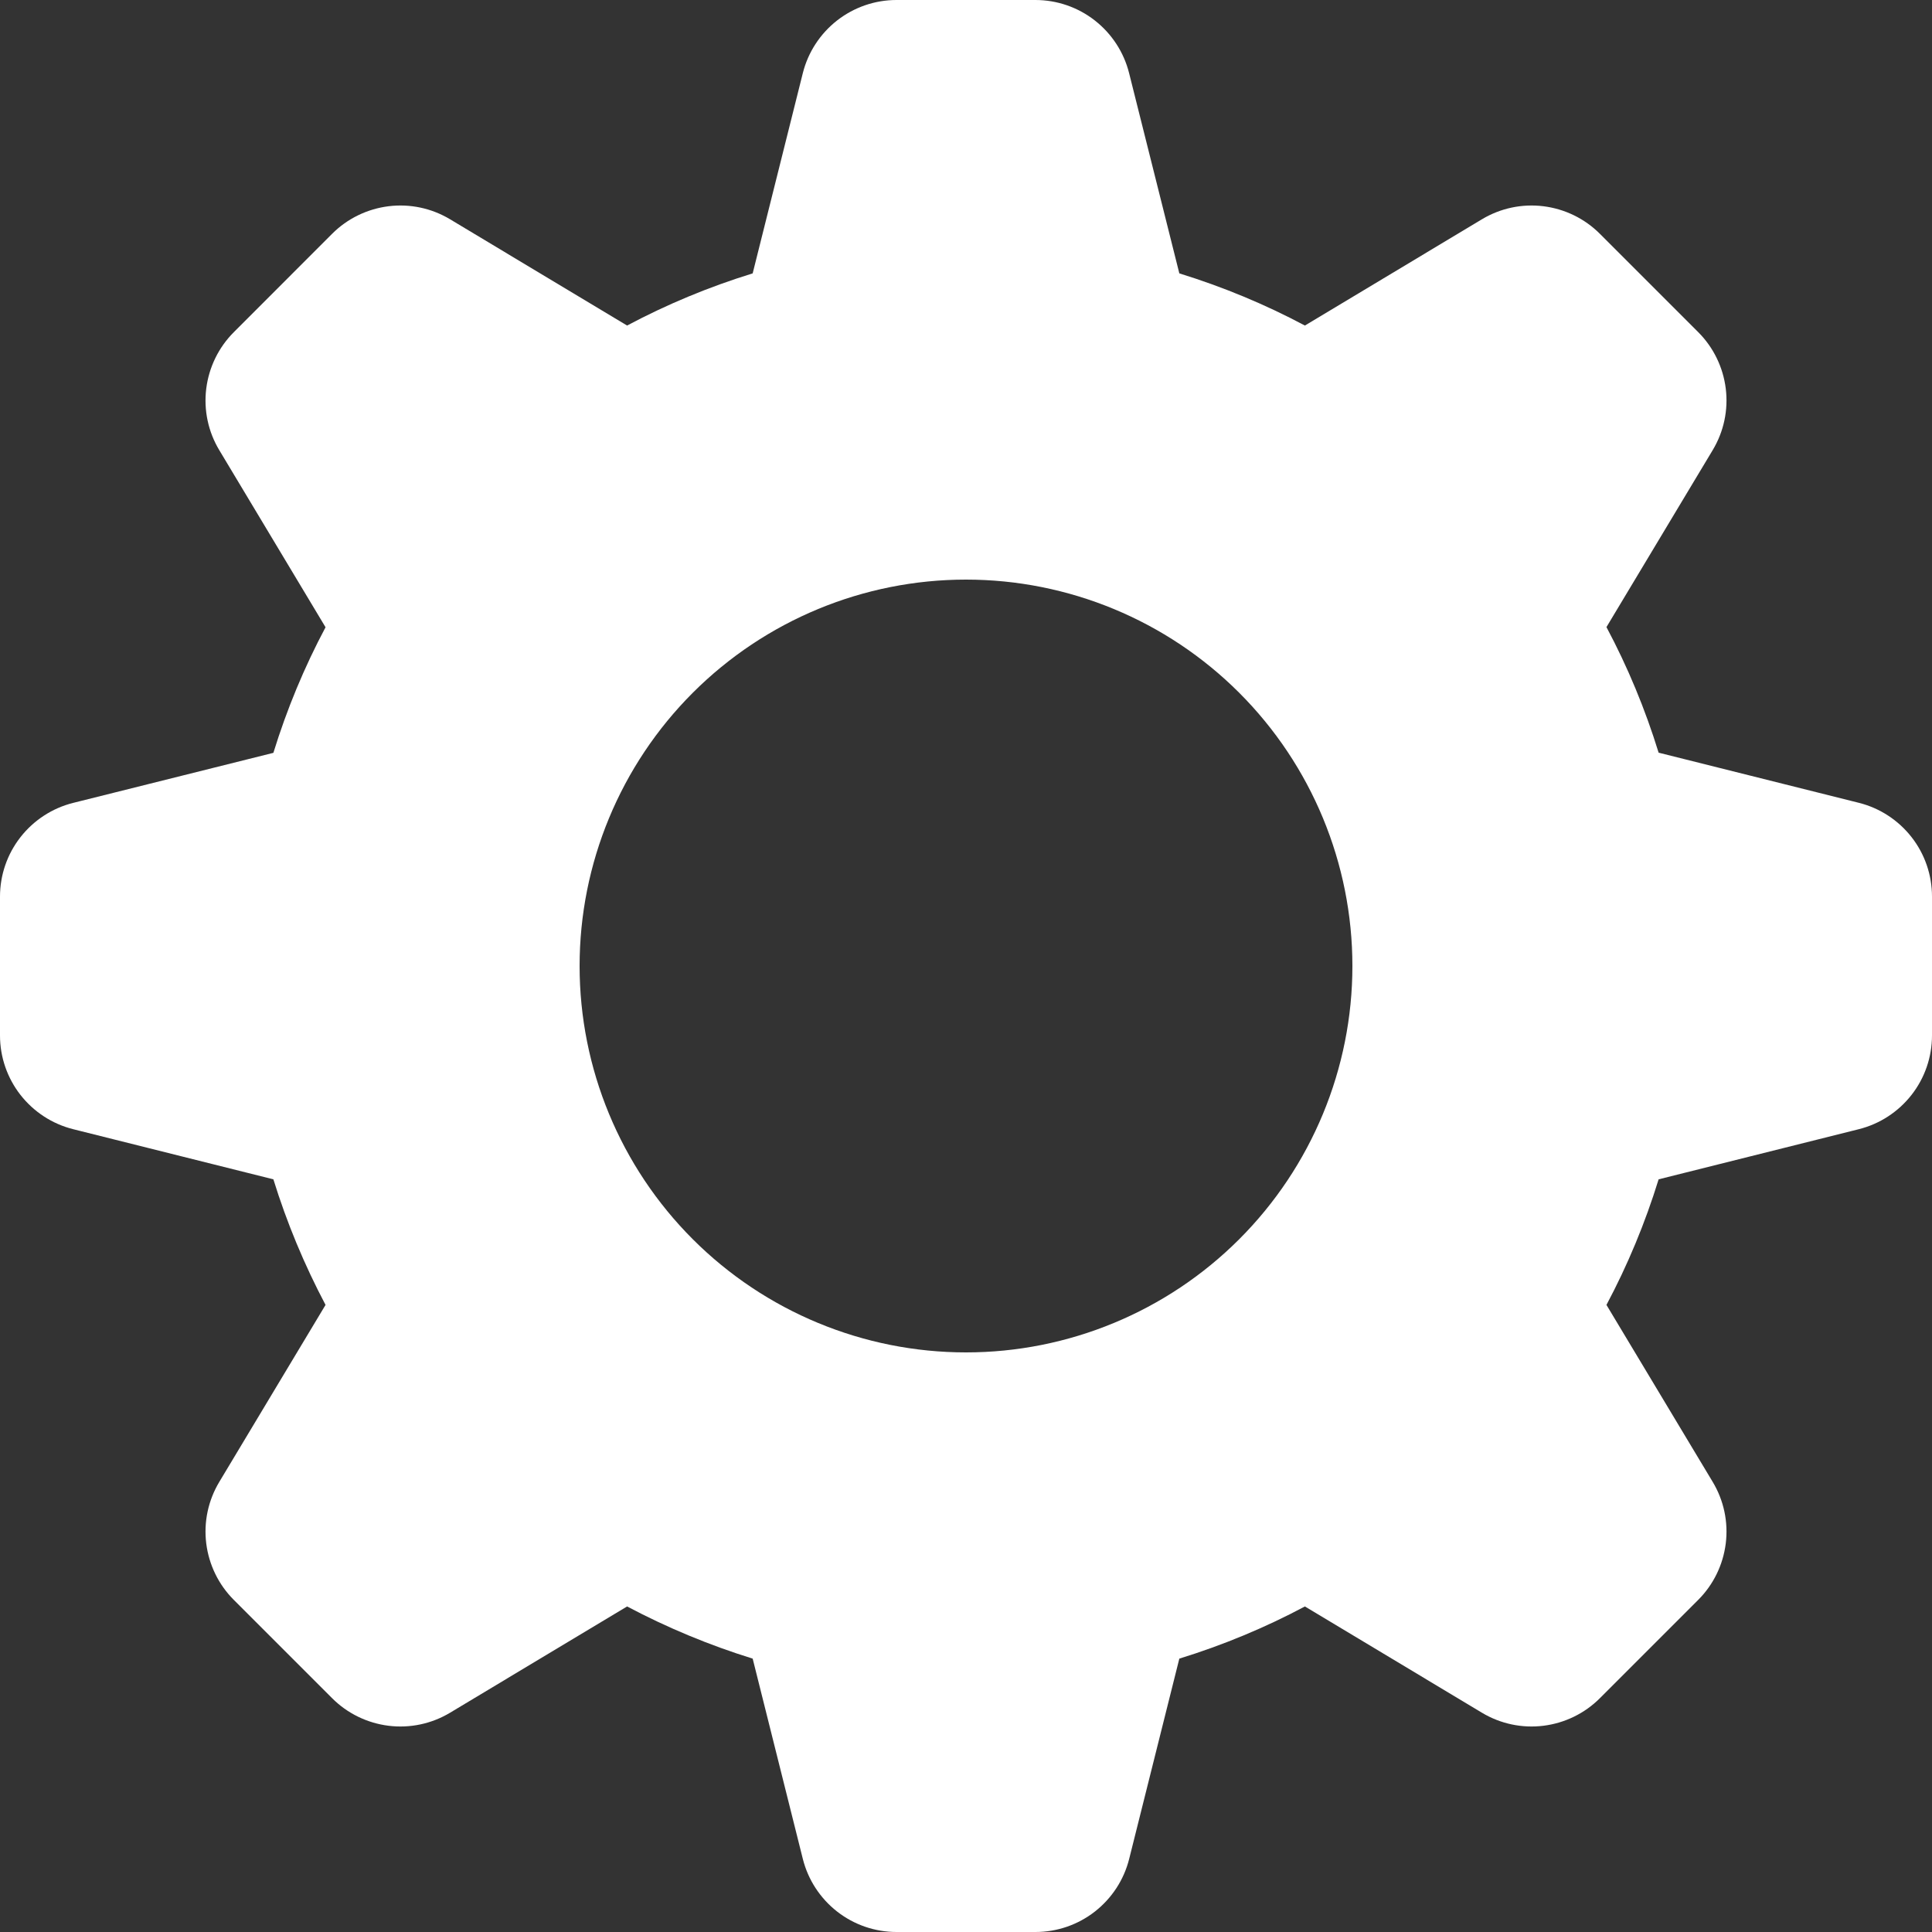 <svg width="24" height="24" viewBox="0 0 24 24" fill="none" xmlns="http://www.w3.org/2000/svg">
<rect x="0" y="0" width="24" height="24" fill="#333333" stroke="none"/>
<path fill-rule="evenodd" clip-rule="evenodd" d="M14.65 3.396C15.194 3.564 15.714 3.78 16.21 4.044L18.409 2.724C18.639 2.586 18.907 2.529 19.173 2.562C19.438 2.595 19.685 2.715 19.874 2.904L21.096 4.126C21.285 4.315 21.405 4.562 21.438 4.827C21.471 5.093 21.414 5.361 21.276 5.591L19.956 7.79C20.22 8.286 20.436 8.806 20.604 9.35L23.092 9.973C23.351 10.038 23.581 10.188 23.746 10.399C23.911 10.61 24 10.87 24 11.137V12.863C24 13.13 23.911 13.39 23.746 13.601C23.581 13.812 23.351 13.962 23.092 14.027L20.604 14.65C20.436 15.194 20.22 15.714 19.956 16.21L21.276 18.409C21.414 18.639 21.471 18.907 21.438 19.173C21.405 19.438 21.285 19.685 21.096 19.874L19.874 21.096C19.685 21.285 19.438 21.405 19.173 21.438C18.907 21.471 18.639 21.414 18.409 21.276L16.21 19.956C15.714 20.22 15.194 20.436 14.65 20.604L14.027 23.092C13.962 23.351 13.812 23.581 13.601 23.746C13.39 23.911 13.13 24 12.863 24H11.137C10.87 24 10.61 23.911 10.399 23.746C10.188 23.581 10.038 23.351 9.973 23.092L9.35 20.604C8.811 20.437 8.289 20.22 7.79 19.956L5.591 21.276C5.361 21.414 5.093 21.471 4.827 21.438C4.562 21.405 4.315 21.285 4.126 21.096L2.904 19.874C2.715 19.685 2.595 19.438 2.562 19.173C2.529 18.907 2.586 18.639 2.724 18.409L4.044 16.21C3.78 15.711 3.563 15.189 3.396 14.65L0.908 14.027C0.649 13.962 0.419 13.812 0.254 13.601C0.09 13.391 0 13.131 0 12.864V11.138C7.03252e-06 10.871 0.089 10.611 0.254 10.4C0.419 10.189 0.649 10.039 0.908 9.974L3.396 9.352C3.564 8.808 3.78 8.288 4.044 7.792L2.724 5.592C2.586 5.363 2.529 5.094 2.562 4.828C2.595 4.563 2.715 4.316 2.904 4.127L4.126 2.904C4.315 2.715 4.562 2.595 4.827 2.562C5.093 2.529 5.361 2.586 5.591 2.724L7.79 4.044C8.286 3.78 8.806 3.564 9.35 3.396L9.973 0.908C10.038 0.649 10.188 0.419 10.399 0.254C10.609 0.09 10.869 0 11.136 0H12.862C13.129 7.03252e-06 13.389 0.089 13.6 0.254C13.811 0.419 13.961 0.649 14.026 0.908L14.65 3.396ZM12 16.8C13.273 16.8 14.494 16.294 15.394 15.394C16.294 14.494 16.8 13.273 16.8 12C16.8 10.727 16.294 9.506 15.394 8.606C14.494 7.706 13.273 7.2 12 7.2C10.727 7.2 9.506 7.706 8.606 8.606C7.706 9.506 7.2 10.727 7.2 12C7.2 13.273 7.706 14.494 8.606 15.394C9.506 16.294 10.727 16.8 12 16.8Z" fill="white"/>
</svg>
